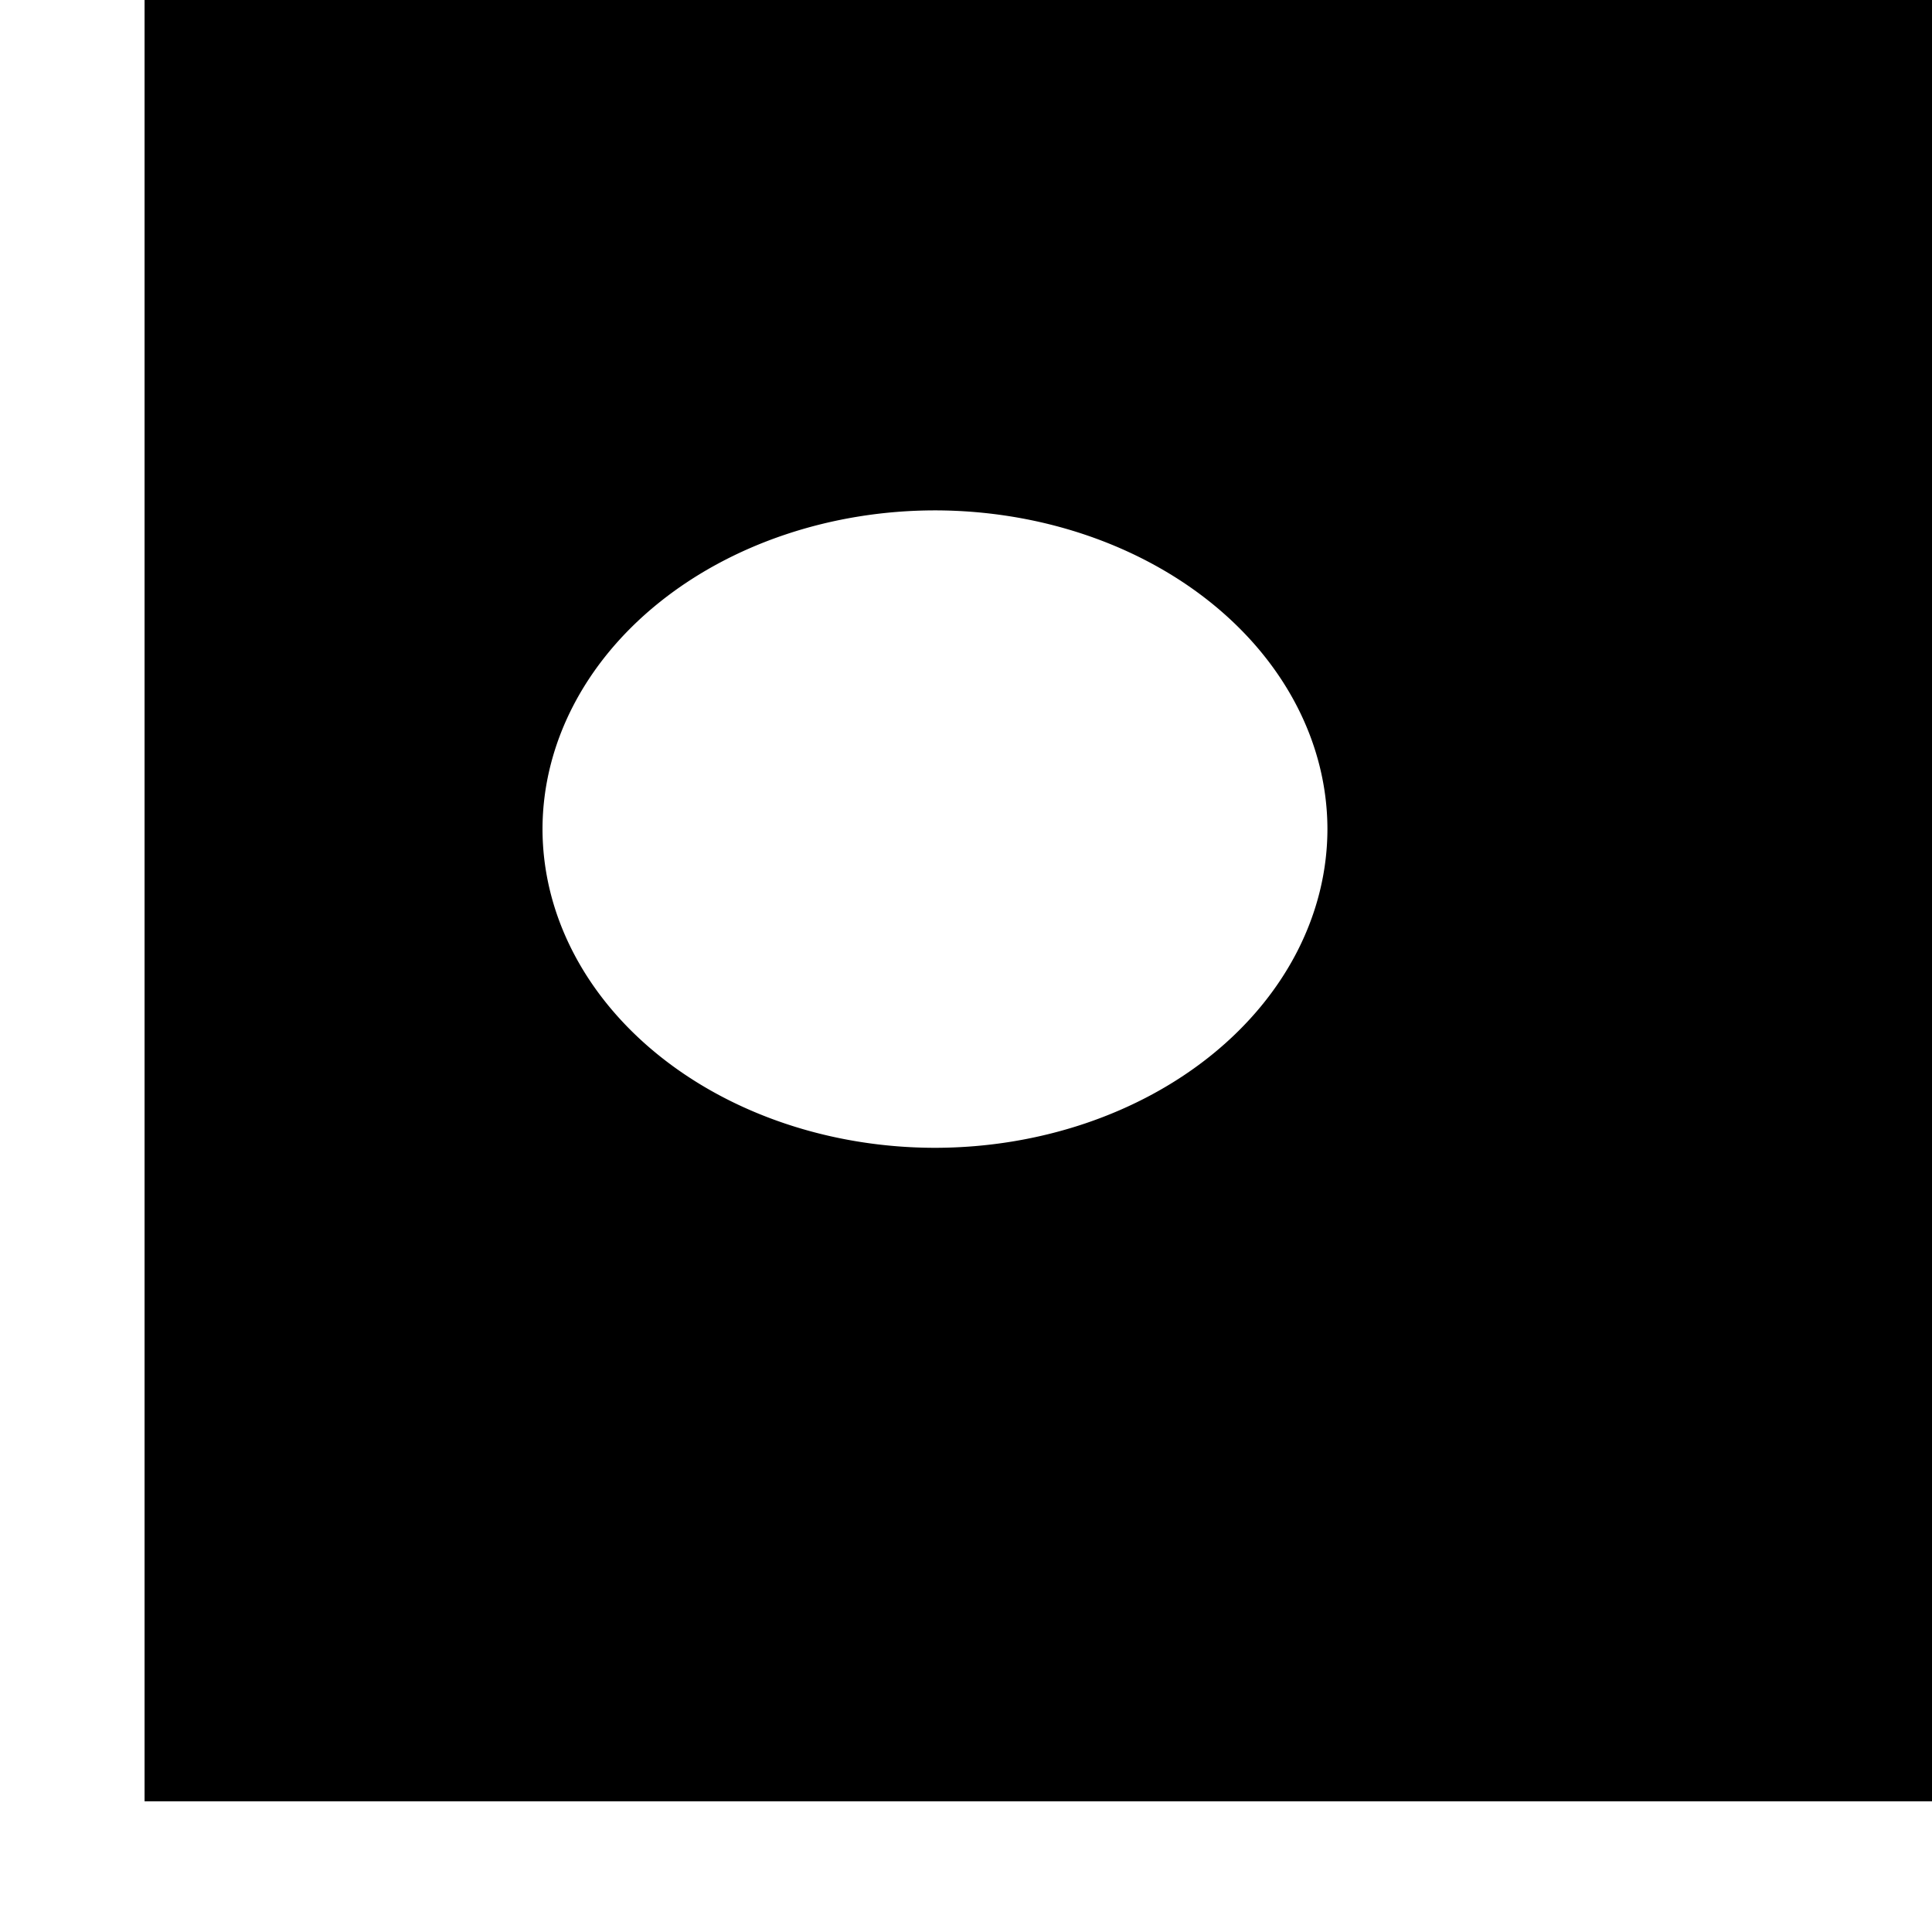 <?xml version="1.0" encoding="UTF-8" standalone="no"?>
<!-- Created with Inkscape (http://www.inkscape.org/) -->

<svg
   width="10"
   height="10"
   viewBox="0 0 2.646 2.646"
   version="1.1"
   id="svg1"
   sodipodi:docname="7.svg"
   inkscape:version="1.3 (0e150ed, 2023-07-21)"
   xmlns:inkscape="http://www.inkscape.org/namespaces/inkscape"
   xmlns:sodipodi="http://sodipodi.sourceforge.net/DTD/sodipodi-0.dtd"
   xmlns="http://www.w3.org/2000/svg"
   xmlns:svg="http://www.w3.org/2000/svg">
  <sodipodi:namedview
     id="namedview1"
     pagecolor="#ffffff"
     bordercolor="#666666"
     borderopacity="1.0"
     inkscape:showpageshadow="2"
     inkscape:pageopacity="0.0"
     inkscape:pagecheckerboard="0"
     inkscape:deskcolor="#d1d1d1"
     inkscape:zoom="52"
     inkscape:cx="5"
     inkscape:cy="5"
     inkscape:window-width="1920"
     inkscape:window-height="1052"
     inkscape:window-x="0"
     inkscape:window-y="0"
     inkscape:window-maximized="1"
     inkscape:current-layer="svg1" />
  <defs
     id="defs1" />
  <path
     id="rect1"
     style="opacity:1;fill:#000000;stroke:none;stroke-width:0.081;paint-order:markers fill stroke"
     d="M 0.198,0 V 2.467 H 2.646 V 0 Z M 1.281,0.699 A 0.538,0.437 0 0 1 1.818,1.135 0.538,0.437 0 0 1 1.281,1.572 0.538,0.437 0 0 1 0.743,1.135 0.538,0.437 0 0 1 1.281,0.699 Z" />
  <g
     id="layer1" />
</svg>
